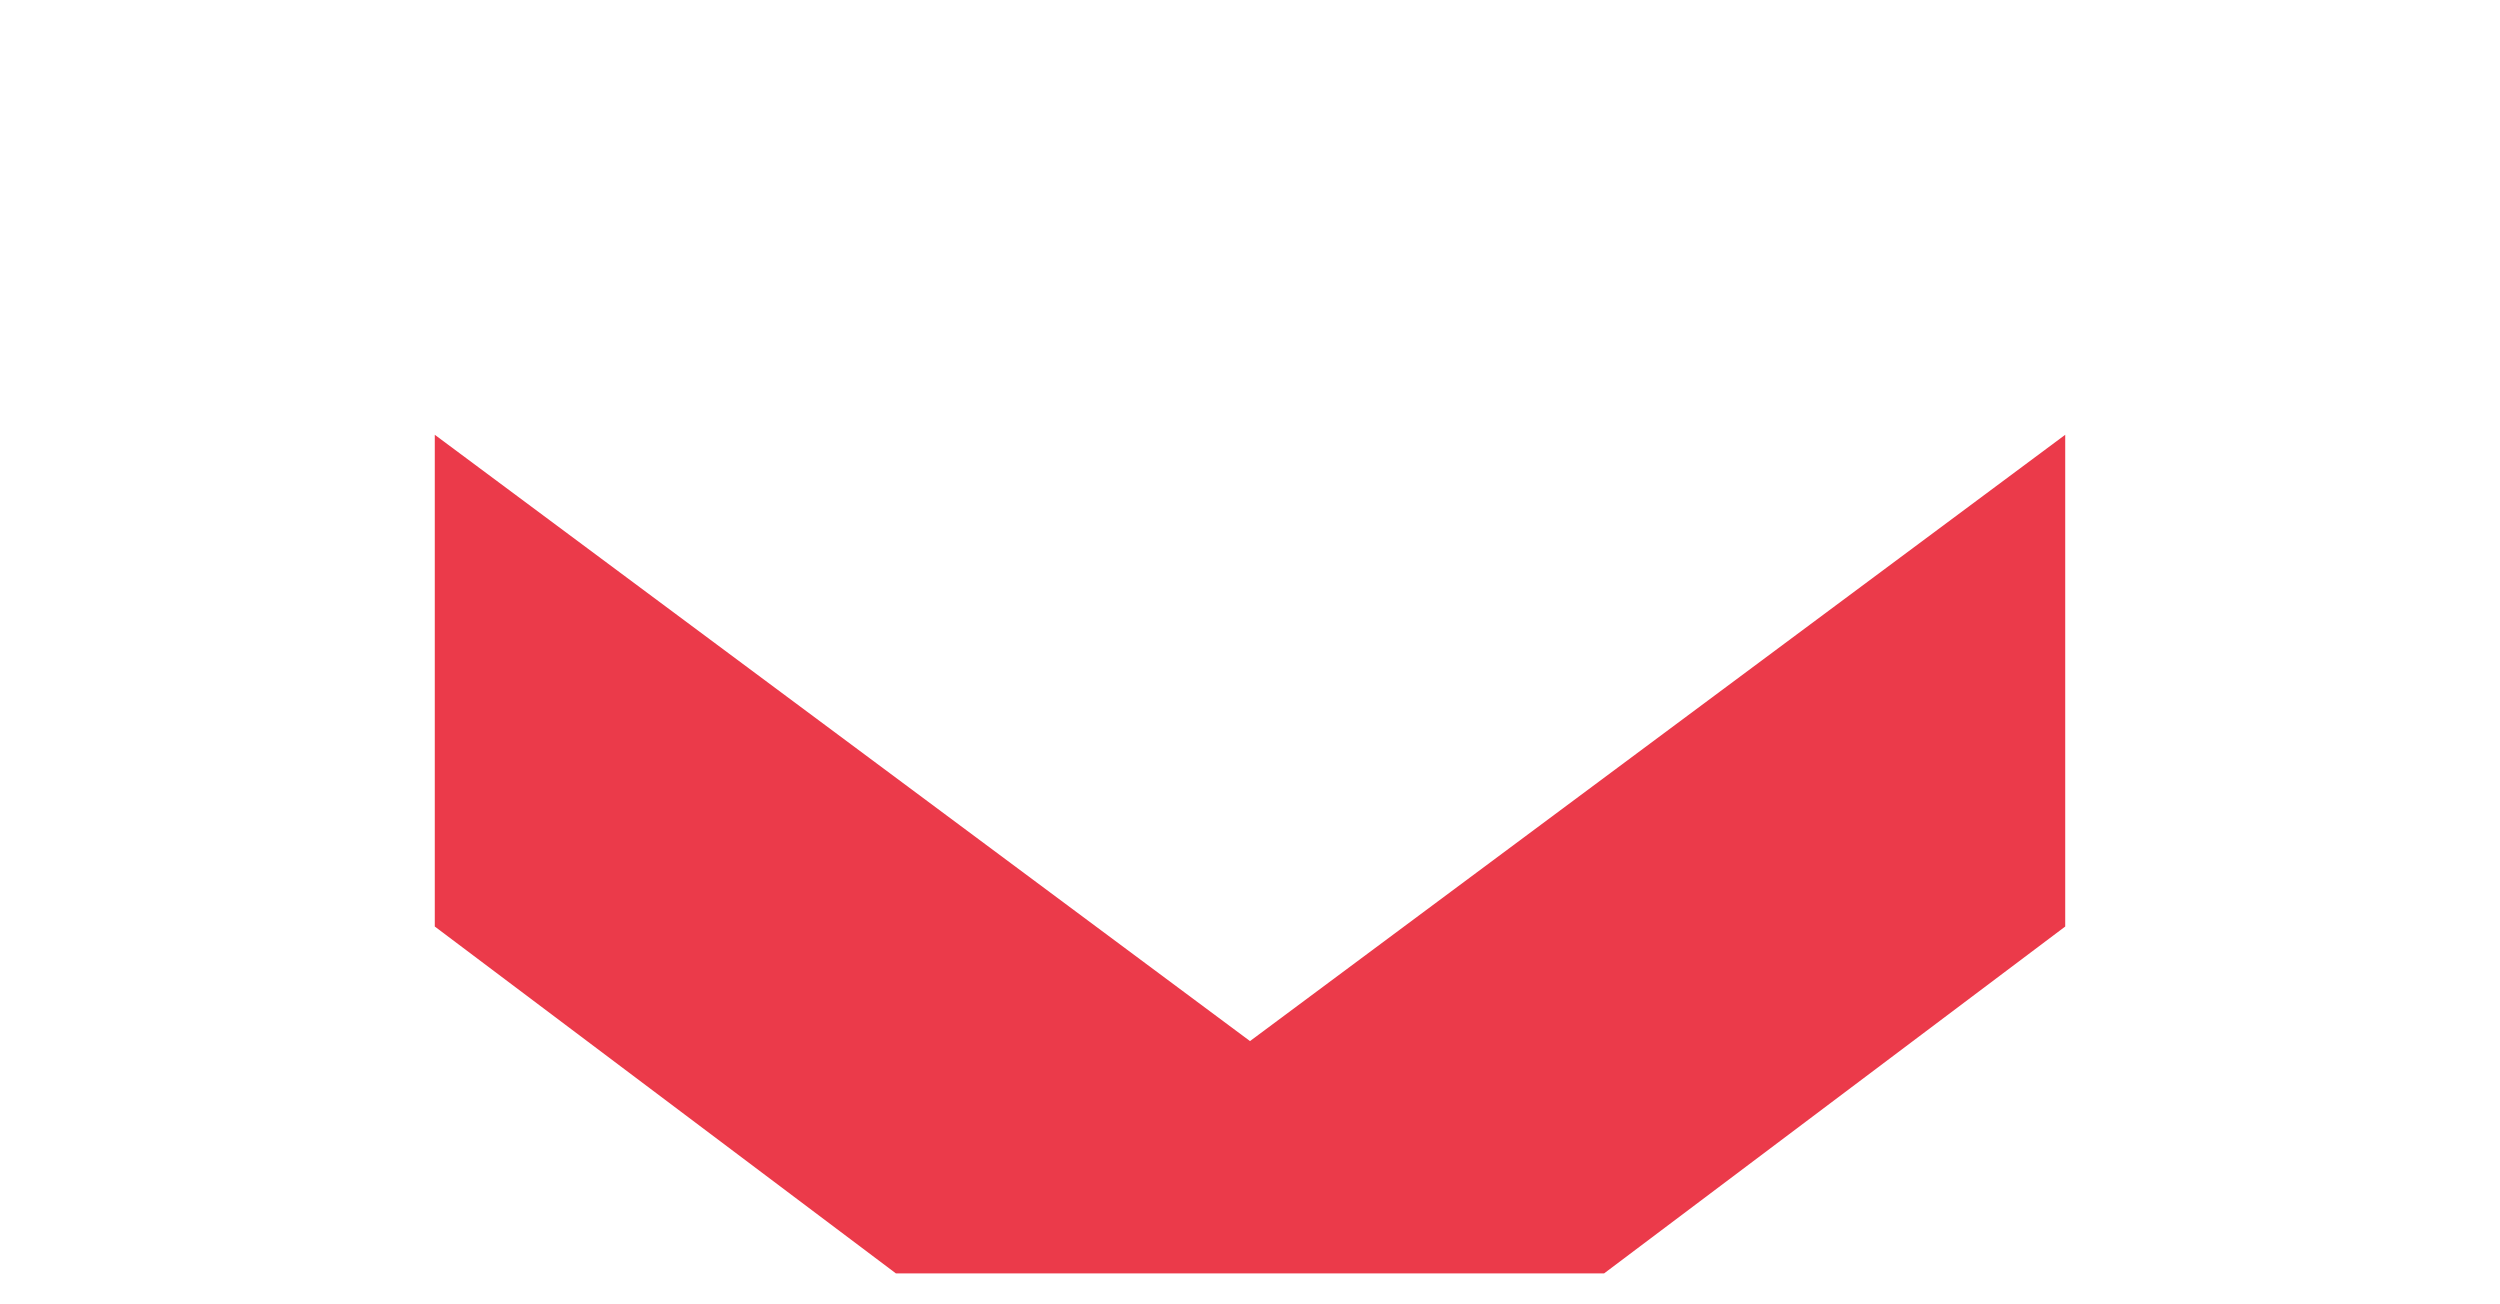 <svg xmlns="http://www.w3.org/2000/svg" width="23" height="12" viewBox="0 0 23 12" fill="none">
  <g filter="url(#filter0_d_2_16656)">
    <path d="M19 4V8.524L14.758 11.715H8.242L4 8.524V4L11.5 9.578L19 4Z" fill="#EB3A4A"/>
  </g>
  <defs>
    <filter id="filter0_d_2_16656" x="0.897" y="0.897" width="21.207" height="13.922" filterUnits="userSpaceOnUse" color-interpolation-filters="sRGB">
      <feFlood flood-opacity="0" result="BackgroundImageFix"/>
      <feColorMatrix in="SourceAlpha" type="matrix" values="0 0 0 0 0 0 0 0 0 0 0 0 0 0 0 0 0 0 127 0" result="hardAlpha"/>
      <feOffset/>
      <feGaussianBlur stdDeviation="1.552"/>
      <feComposite in2="hardAlpha" operator="out"/>
      <feColorMatrix type="matrix" values="0 0 0 0 1 0 0 0 0 0.458 0 0 0 0 0.507 0 0 0 0.3 0"/>
      <feBlend mode="normal" in2="BackgroundImageFix" result="effect1_dropShadow_2_16656"/>
      <feBlend mode="normal" in="SourceGraphic" in2="effect1_dropShadow_2_16656" result="shape"/>
    </filter>
  </defs>
</svg>